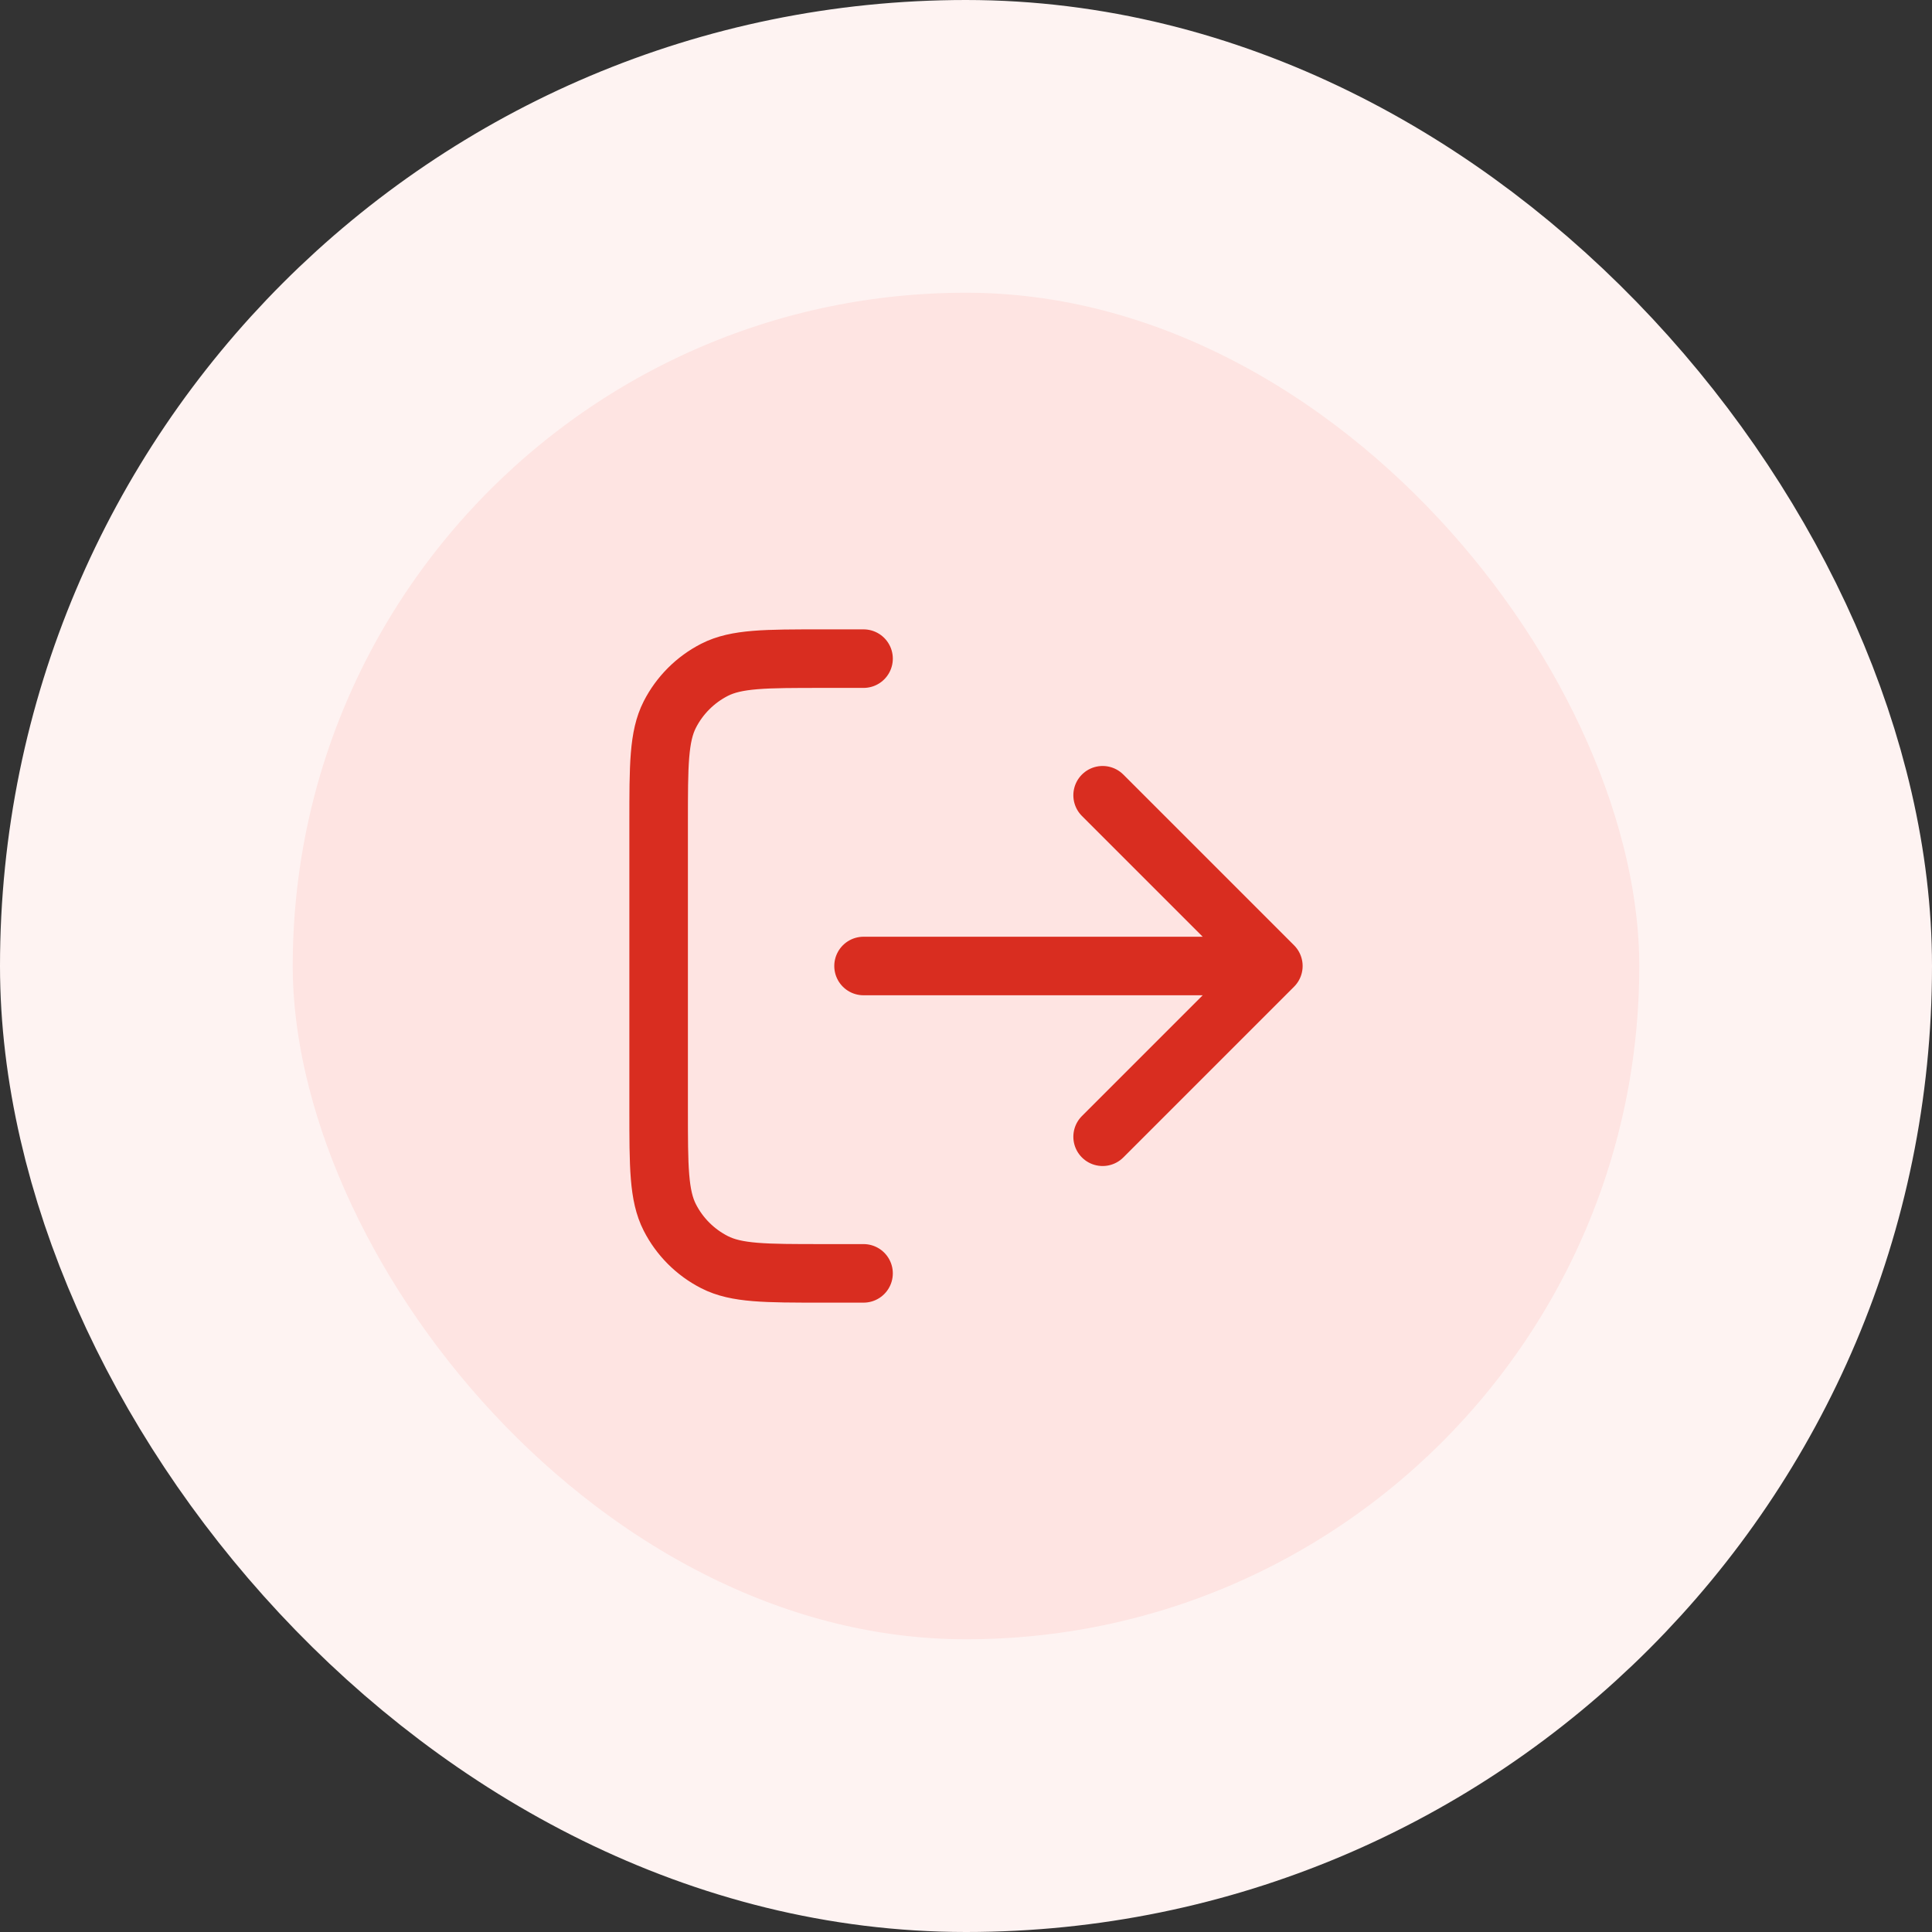 <svg width="66" height="66" viewBox="0 0 66 66" fill="none" xmlns="http://www.w3.org/2000/svg">
<rect x="0" y="0" width="66" height="66" fill="#333333" stroke="none"/>
<rect x="5" y="5" width="56" height="56" rx="28" fill="#FEE4E2"/>
<rect x="5" y="5" width="56" height="56" rx="28" stroke="#FEF3F2" stroke-width="10"/>
<path d="M37.667 38.833L43.5 33M43.5 33L37.667 27.167M43.5 33H29.5M29.5 22.5H28.1C26.14 22.5 25.16 22.5 24.411 22.881C23.753 23.217 23.217 23.753 22.881 24.411C22.5 25.16 22.5 26.14 22.5 28.1V37.9C22.5 39.86 22.5 40.84 22.881 41.589C23.217 42.248 23.753 42.783 24.411 43.118C25.16 43.5 26.14 43.5 28.1 43.5H29.5" stroke="#D92D20" stroke-width="2" stroke-linecap="round" stroke-linejoin="round"/>
</svg>
